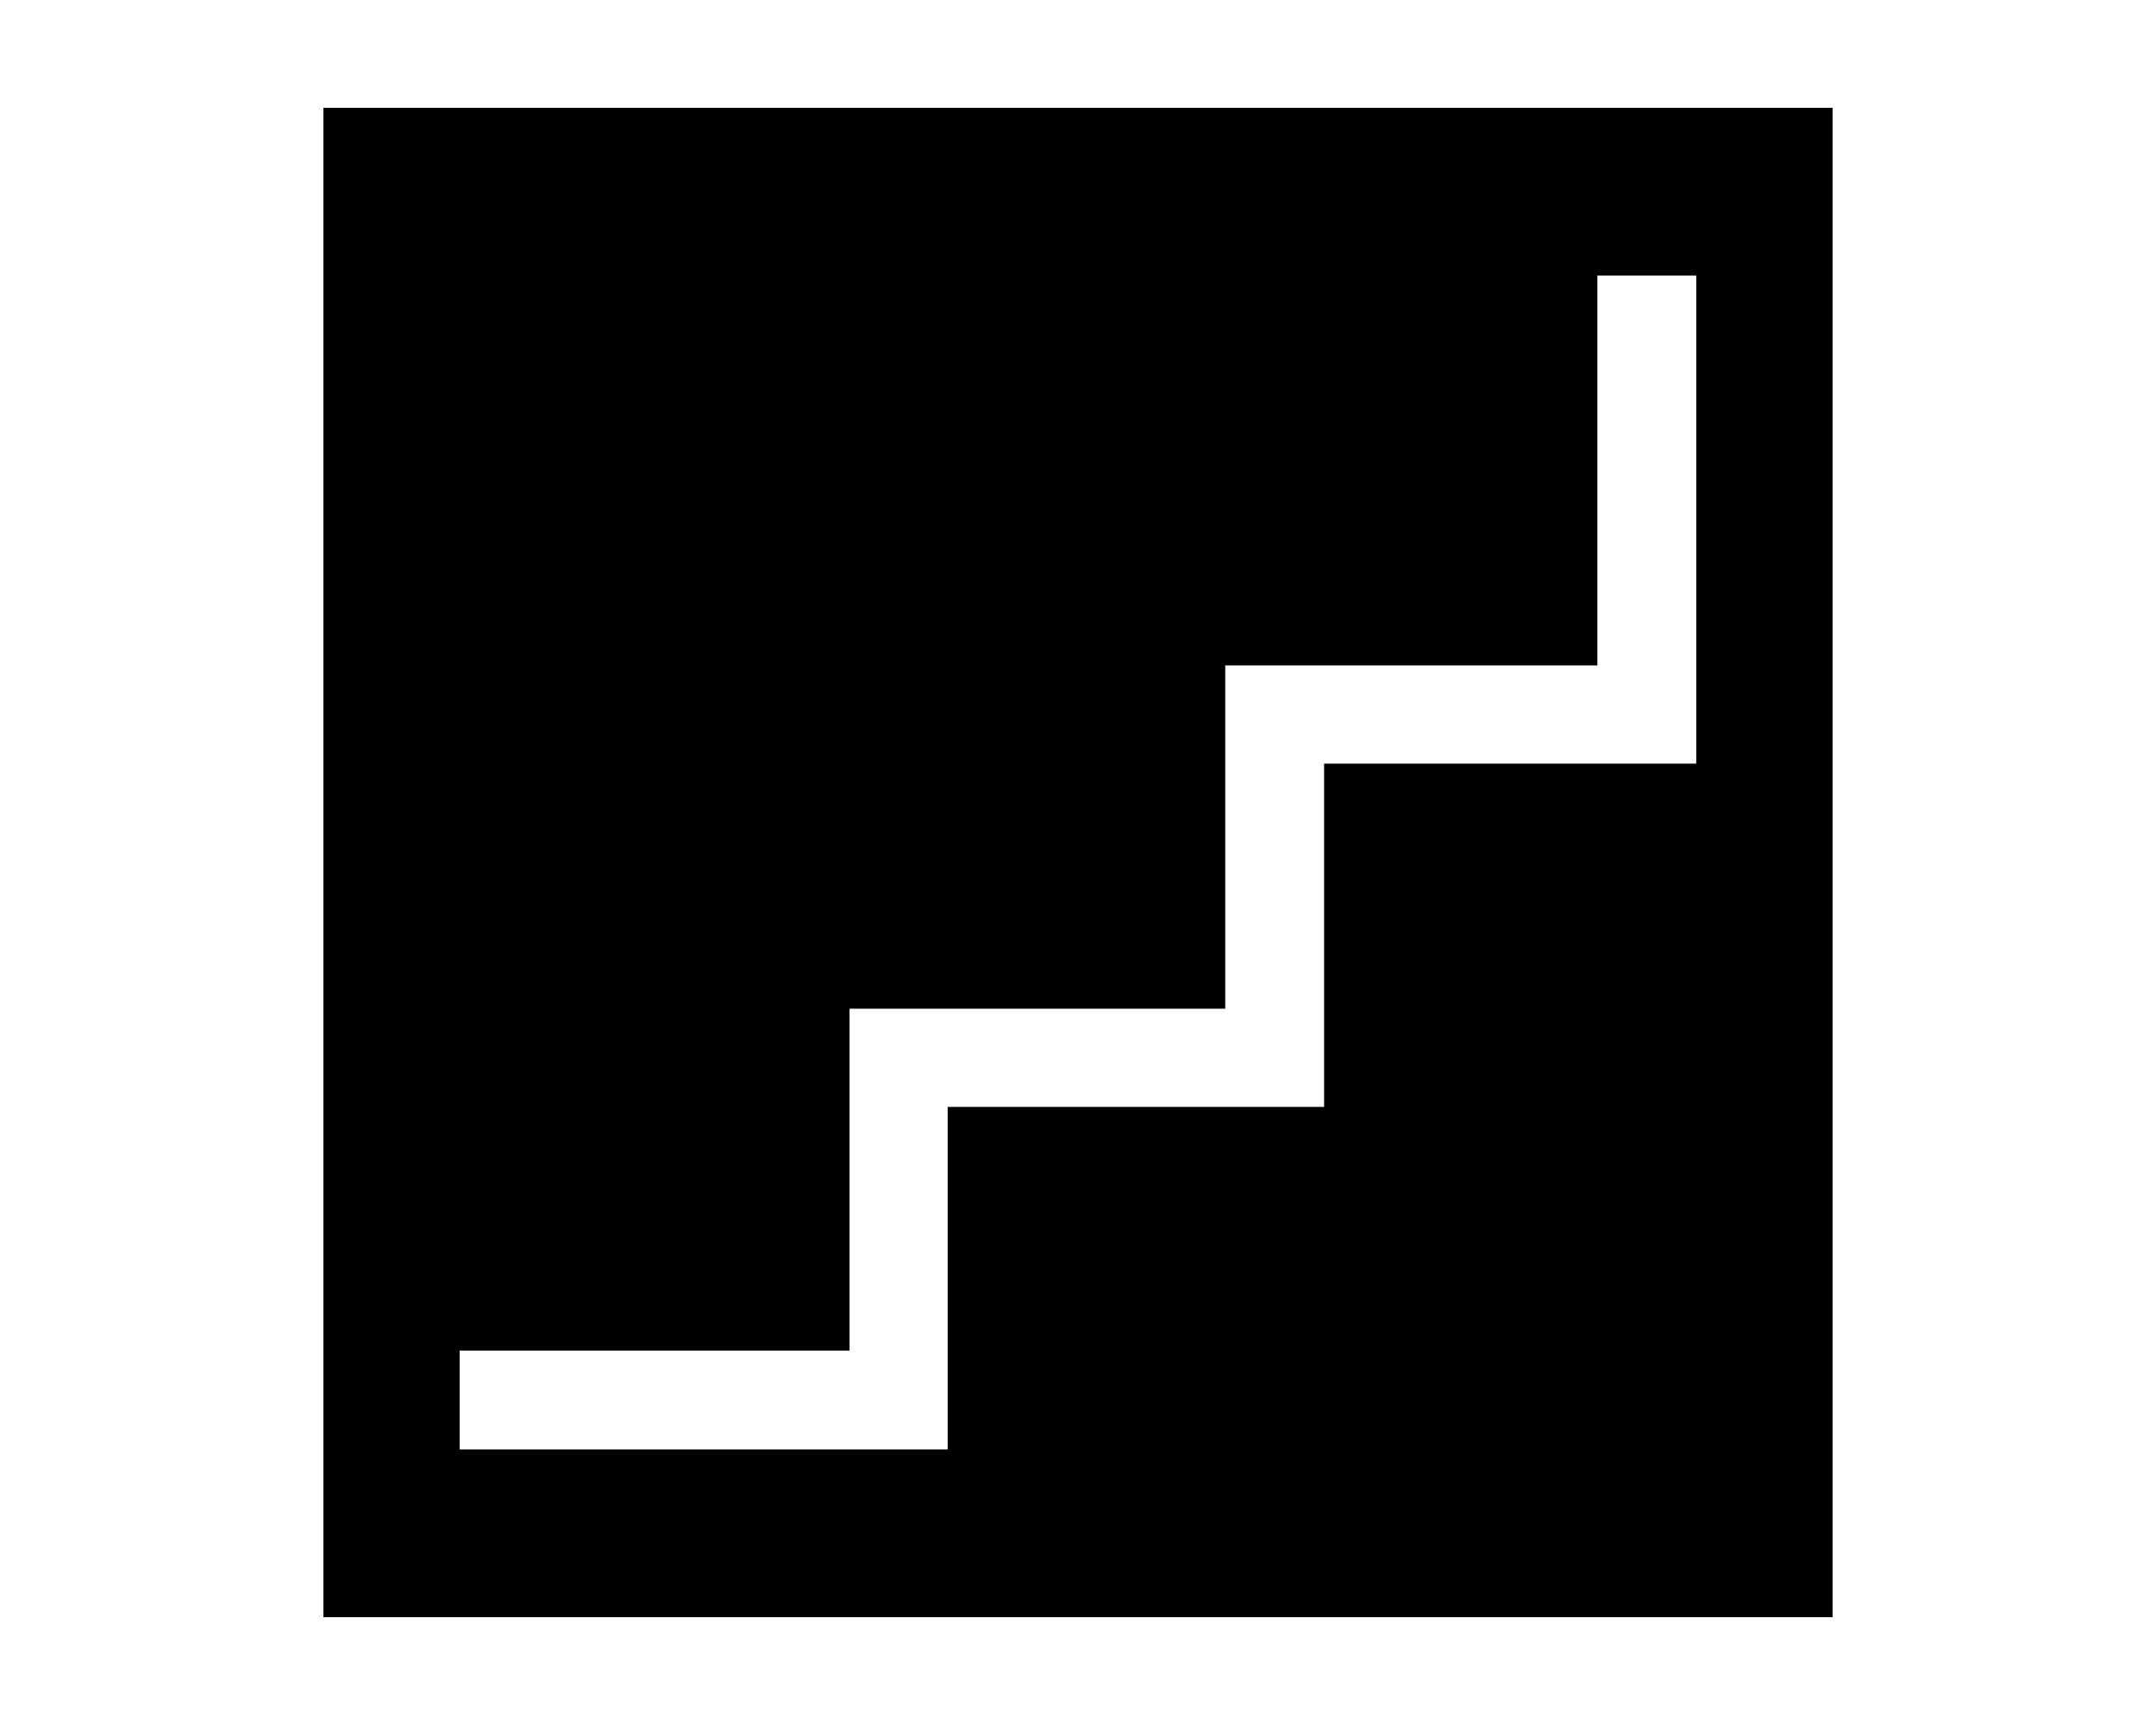 <svg xmlns="http://www.w3.org/2000/svg" viewBox="0 0 20 16">
  <g id="Icons">
    <path id="rect11834" d="M3,1V15H17V1ZM14.818,2.556h.917V7.083H12.283v3.184H8.791v3.177H4.264v-.917H7.881V9.356h3.485V6.172h3.452Z"/>
  </g>
</svg>
